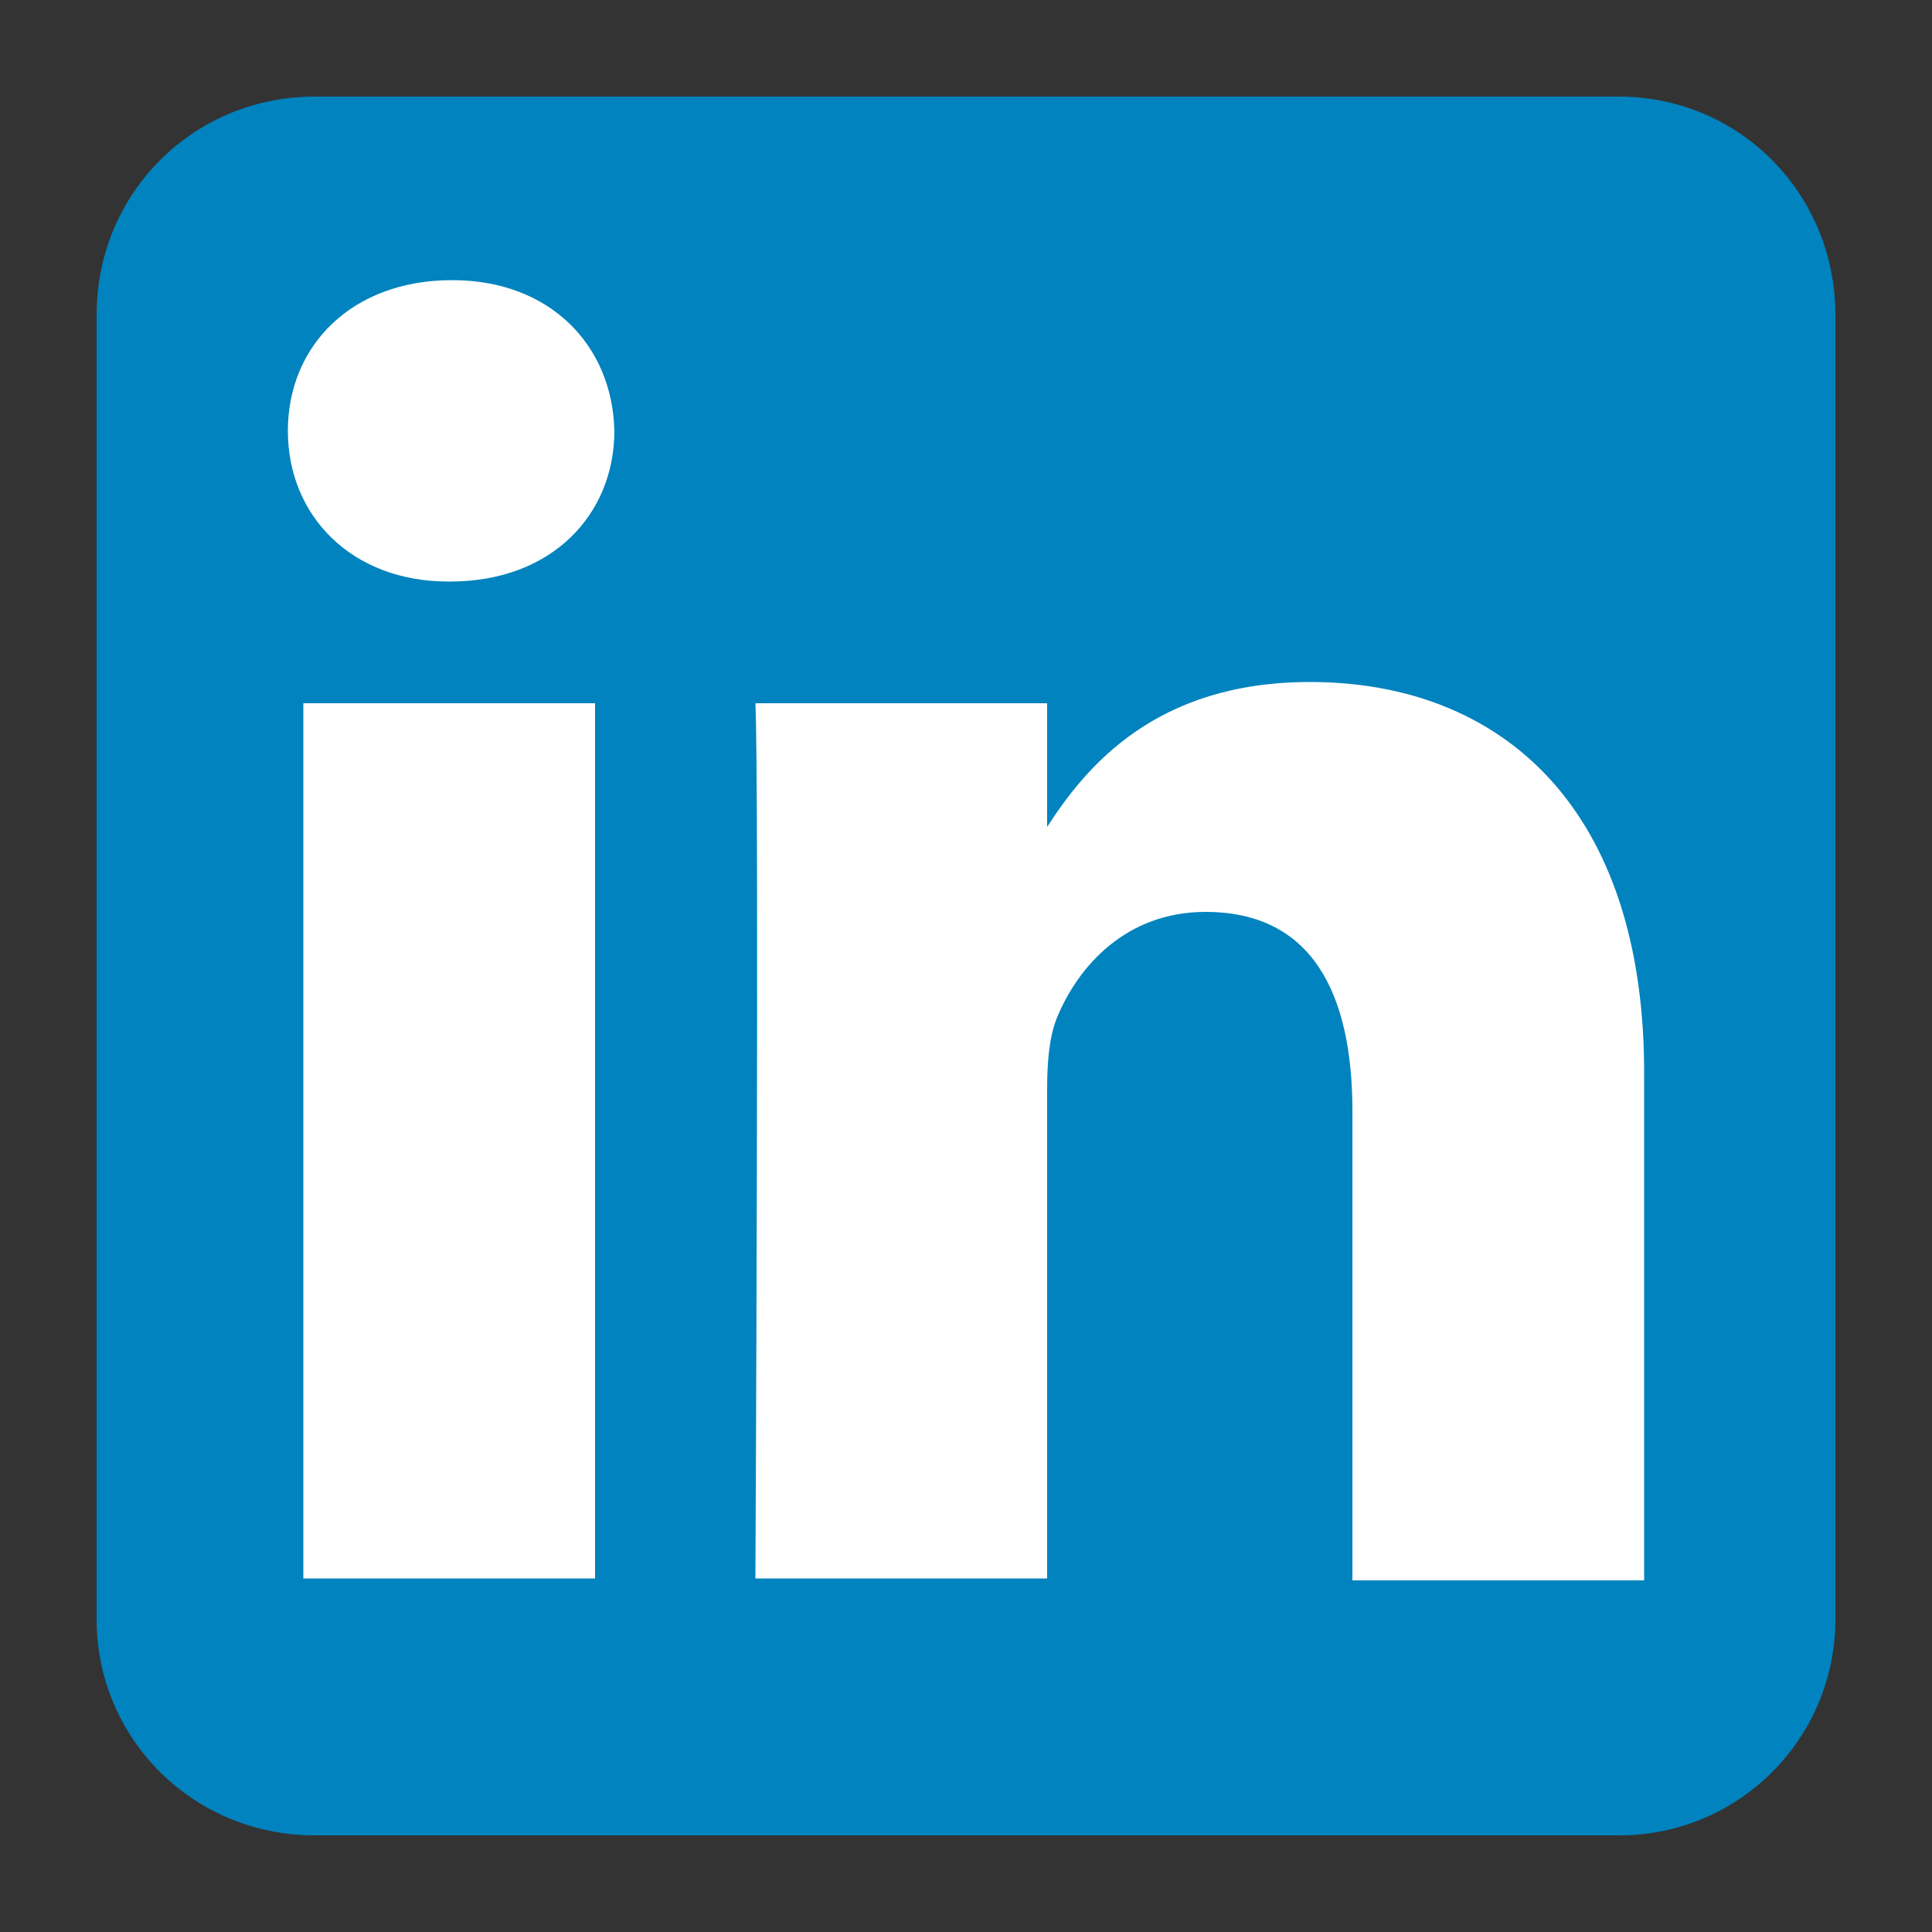 <svg version="1.1" id="Layer_1" xmlns="http://www.w3.org/2000/svg" xmlns:xlink="http://www.w3.org/1999/xlink" x="0px" y="0px" viewBox="0 0 100 100" enable-background="new 0 0 100 100" xml:space="preserve">
<rect x="0" y="0" width="100" height="100" fill="#333333" stroke="none"/>
<path id="rect2987" fill="#0083BE" d="M16.3,5h67.5C90,5,95,10,95,16.3v67.5C95,90,90,95,83.8,95H16.3C10,95,5,90,5,83.8V16.3C5,10,10,5,16.3,5z"/>
<path fill="#FFFFFF" d="M15.7,36.4h15.1v45.3H15.7V36.4z M23.4,14.5c-5.2,0-8.5,3.4-8.5,7.8c0,4.4,3.3,7.8,8.3,7.8h0.1c5.3,0,8.5-3.5,8.5-7.8C31.7,17.9,28.5,14.5,23.4,14.5L23.4,14.5z M67.8,35.3c-8,0-11.6,4.4-13.6,7.5v-6.4H39.1c0.2,4.3,0,45.3,0,45.3h15.1V56.4c0-1.4,0.1-2.7,0.5-3.7c1.1-2.7,3.6-5.5,7.7-5.5c5.5,0,7.6,4.2,7.6,10.3v24.3h15.1v-26C85.2,41.8,77.7,35.3,67.8,35.3z"/>
</svg>
